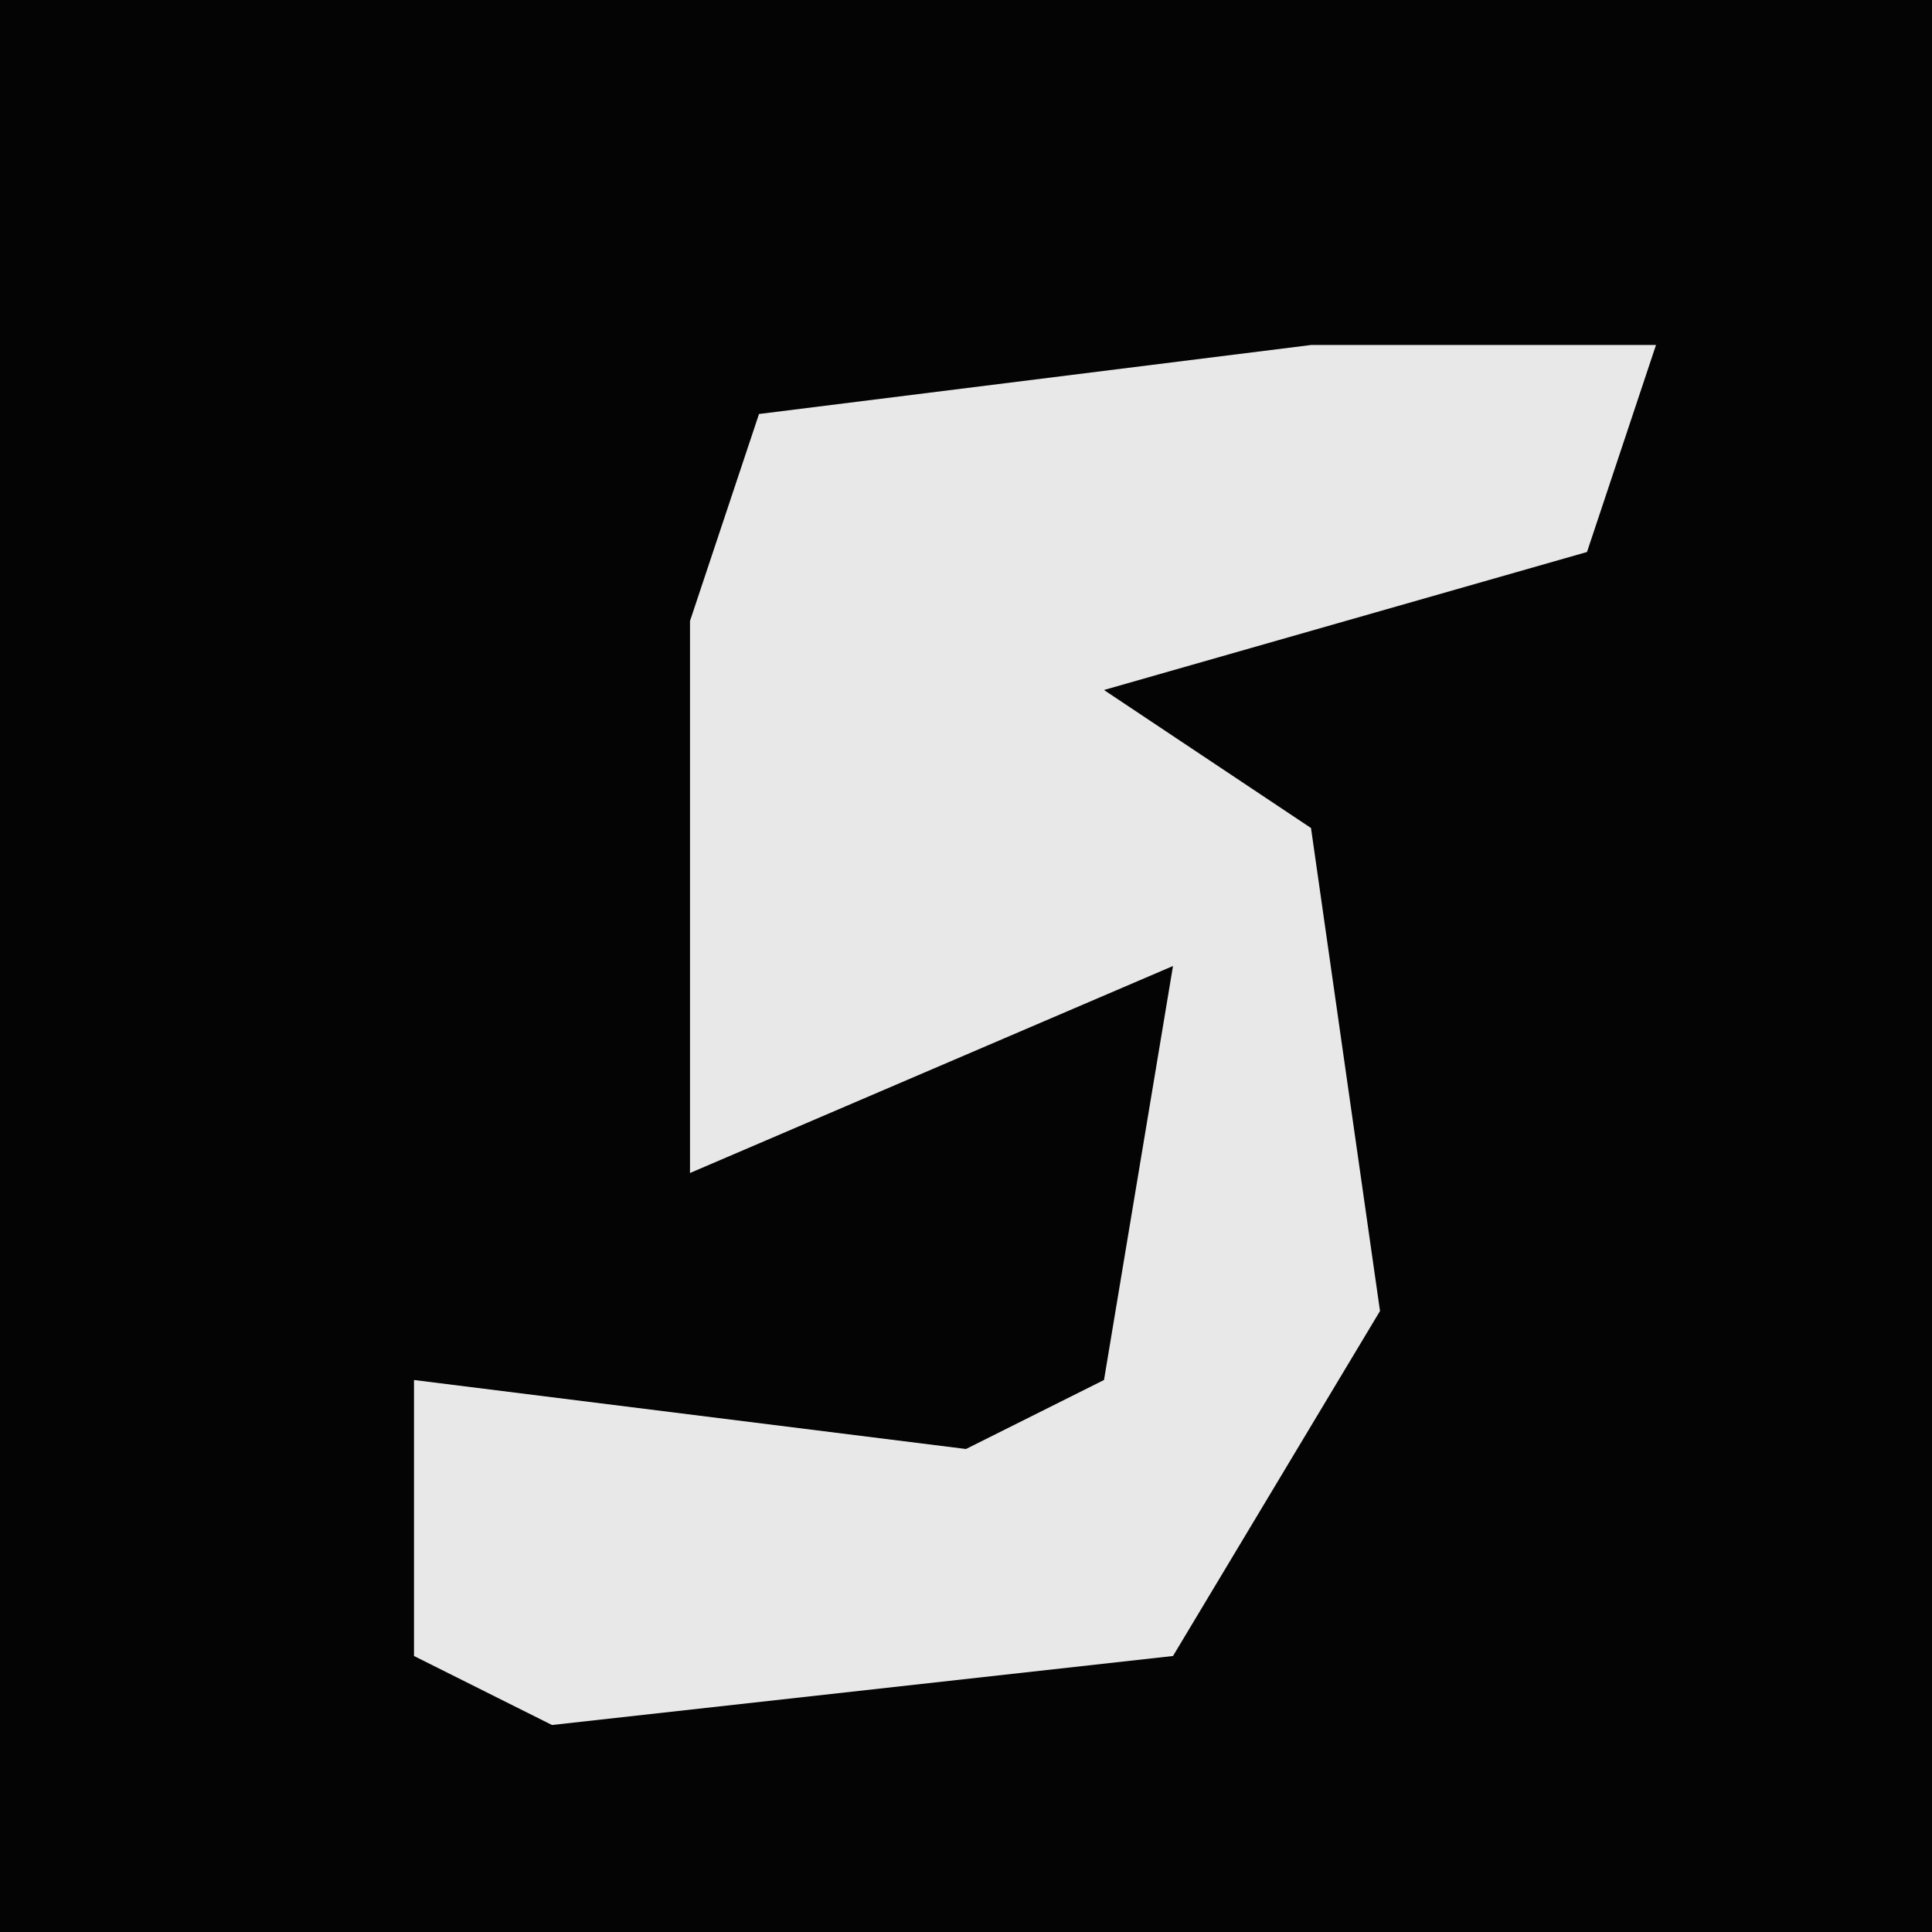 <?xml version="1.0" encoding="UTF-8"?>
<svg version="1.1" xmlns="http://www.w3.org/2000/svg" width="28" height="28">
<path d="M0,0 L28,0 L28,28 L0,28 Z " fill="#040404" transform="translate(0,0)"/>
<path d="M0,0 L5,0 L4,3 L-3,5 L0,7 L1,14 L-2,19 L-11,20 L-13,19 L-13,15 L-5,16 L-3,15 L-2,9 L-9,12 L-9,4 L-8,1 Z " fill="#E8E8E8" transform="translate(19,5)"/>
</svg>
